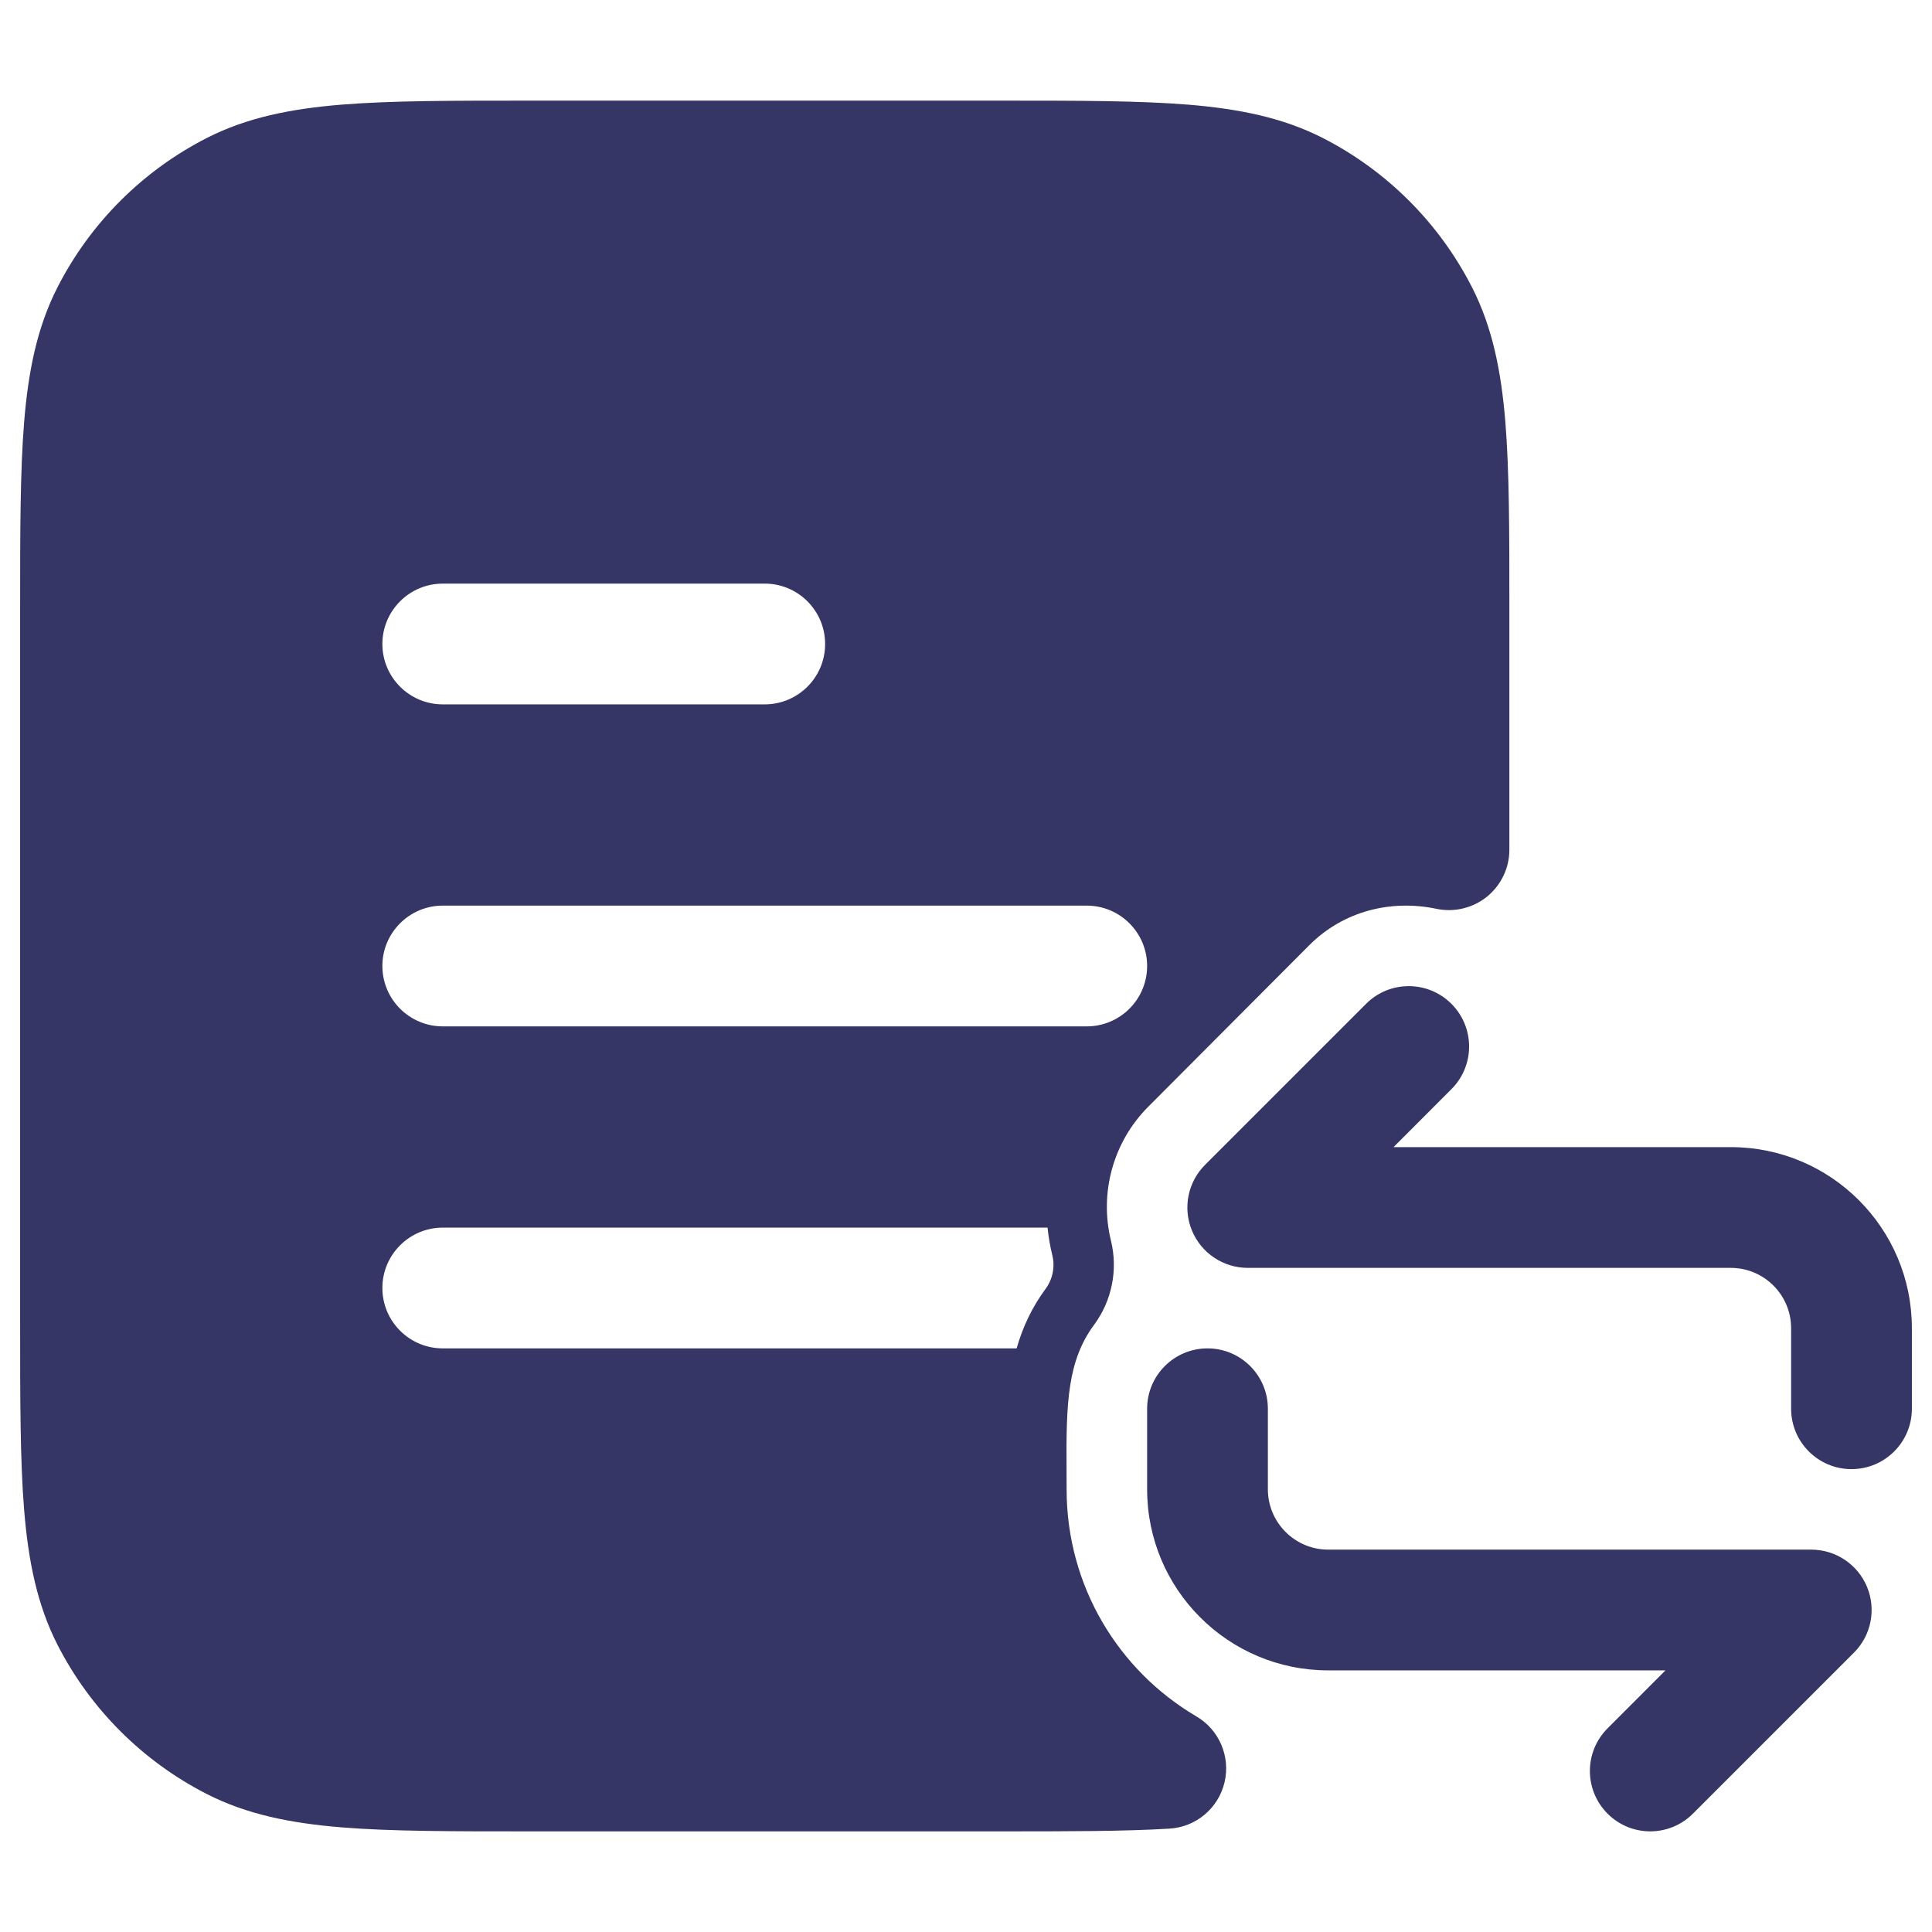 <svg width="24" height="24" viewBox="0 0 24 24" fill="none" xmlns="http://www.w3.org/2000/svg">
<path fill-rule="evenodd" clip-rule="evenodd" d="M12.433 1.25H6.567C5.615 1.25 4.854 1.25 4.24 1.3C3.61 1.352 3.068 1.46 2.571 1.713C1.771 2.121 1.121 2.771 0.713 3.571C0.46 4.068 0.352 4.61 0.3 5.24C0.25 5.854 0.25 6.615 0.25 7.567V16.433C0.25 17.385 0.25 18.146 0.3 18.76C0.352 19.39 0.46 19.932 0.713 20.43C1.121 21.229 1.771 21.879 2.571 22.287C3.068 22.54 3.61 22.648 4.24 22.7C4.854 22.75 5.615 22.75 6.567 22.75H12.422C13.266 22.75 13.957 22.75 14.526 22.716C14.856 22.697 15.134 22.464 15.211 22.143C15.288 21.822 15.146 21.488 14.861 21.321C13.896 20.754 13.25 19.704 13.25 18.503C13.25 18.419 13.249 18.337 13.249 18.256L13.249 18.255C13.243 17.422 13.262 16.902 13.592 16.456C13.813 16.156 13.889 15.774 13.801 15.413C13.655 14.821 13.826 14.188 14.263 13.749L16.263 11.743C16.692 11.313 17.284 11.172 17.846 11.29C18.067 11.336 18.297 11.28 18.473 11.138C18.648 10.995 18.75 10.781 18.75 10.556V7.567C18.75 6.615 18.75 5.854 18.7 5.24C18.648 4.61 18.54 4.068 18.287 3.571C17.879 2.771 17.229 2.121 16.43 1.713C15.932 1.46 15.39 1.352 14.76 1.3C14.146 1.25 13.385 1.25 12.433 1.25ZM4.75 8C4.75 7.586 5.086 7.25 5.5 7.25H9.5C9.914 7.25 10.25 7.586 10.25 8C10.25 8.414 9.914 8.75 9.5 8.75H5.5C5.086 8.75 4.75 8.414 4.75 8ZM5.5 11.25C5.086 11.25 4.75 11.586 4.75 12C4.75 12.414 5.086 12.75 5.5 12.75H13.5C13.914 12.75 14.25 12.414 14.25 12C14.25 11.586 13.914 11.25 13.5 11.25H5.5ZM4.75 16C4.75 15.586 5.086 15.25 5.5 15.25H13.013C13.025 15.364 13.044 15.479 13.072 15.592C13.108 15.737 13.077 15.89 12.989 16.01C12.815 16.246 12.702 16.494 12.629 16.75H5.5C5.086 16.75 4.75 16.414 4.75 16Z" fill="#353566"/>
<path d="M23 18.25C23.414 18.25 23.75 17.914 23.75 17.5V16.5C23.75 15.257 22.743 14.25 21.5 14.25H17.311L18.03 13.53C18.323 13.237 18.323 12.763 18.03 12.47C17.737 12.177 17.262 12.177 16.97 12.47L14.97 14.47C14.755 14.684 14.691 15.007 14.807 15.287C14.923 15.567 15.197 15.75 15.5 15.75H21.5C21.914 15.75 22.25 16.086 22.25 16.5V17.5C22.25 17.914 22.586 18.25 23 18.25Z" fill="#353566"/>
<path d="M15 16.75C14.586 16.75 14.25 17.086 14.25 17.5V18.5C14.25 19.743 15.257 20.75 16.5 20.75H20.689L19.97 21.47C19.677 21.763 19.677 22.237 19.97 22.53C20.262 22.823 20.737 22.823 21.03 22.53L23.03 20.53C23.245 20.316 23.309 19.993 23.193 19.713C23.077 19.433 22.803 19.25 22.5 19.25H16.5C16.086 19.25 15.75 18.914 15.75 18.5V17.5C15.75 17.086 15.414 16.75 15 16.75Z" fill="#353566"/>
</svg>
